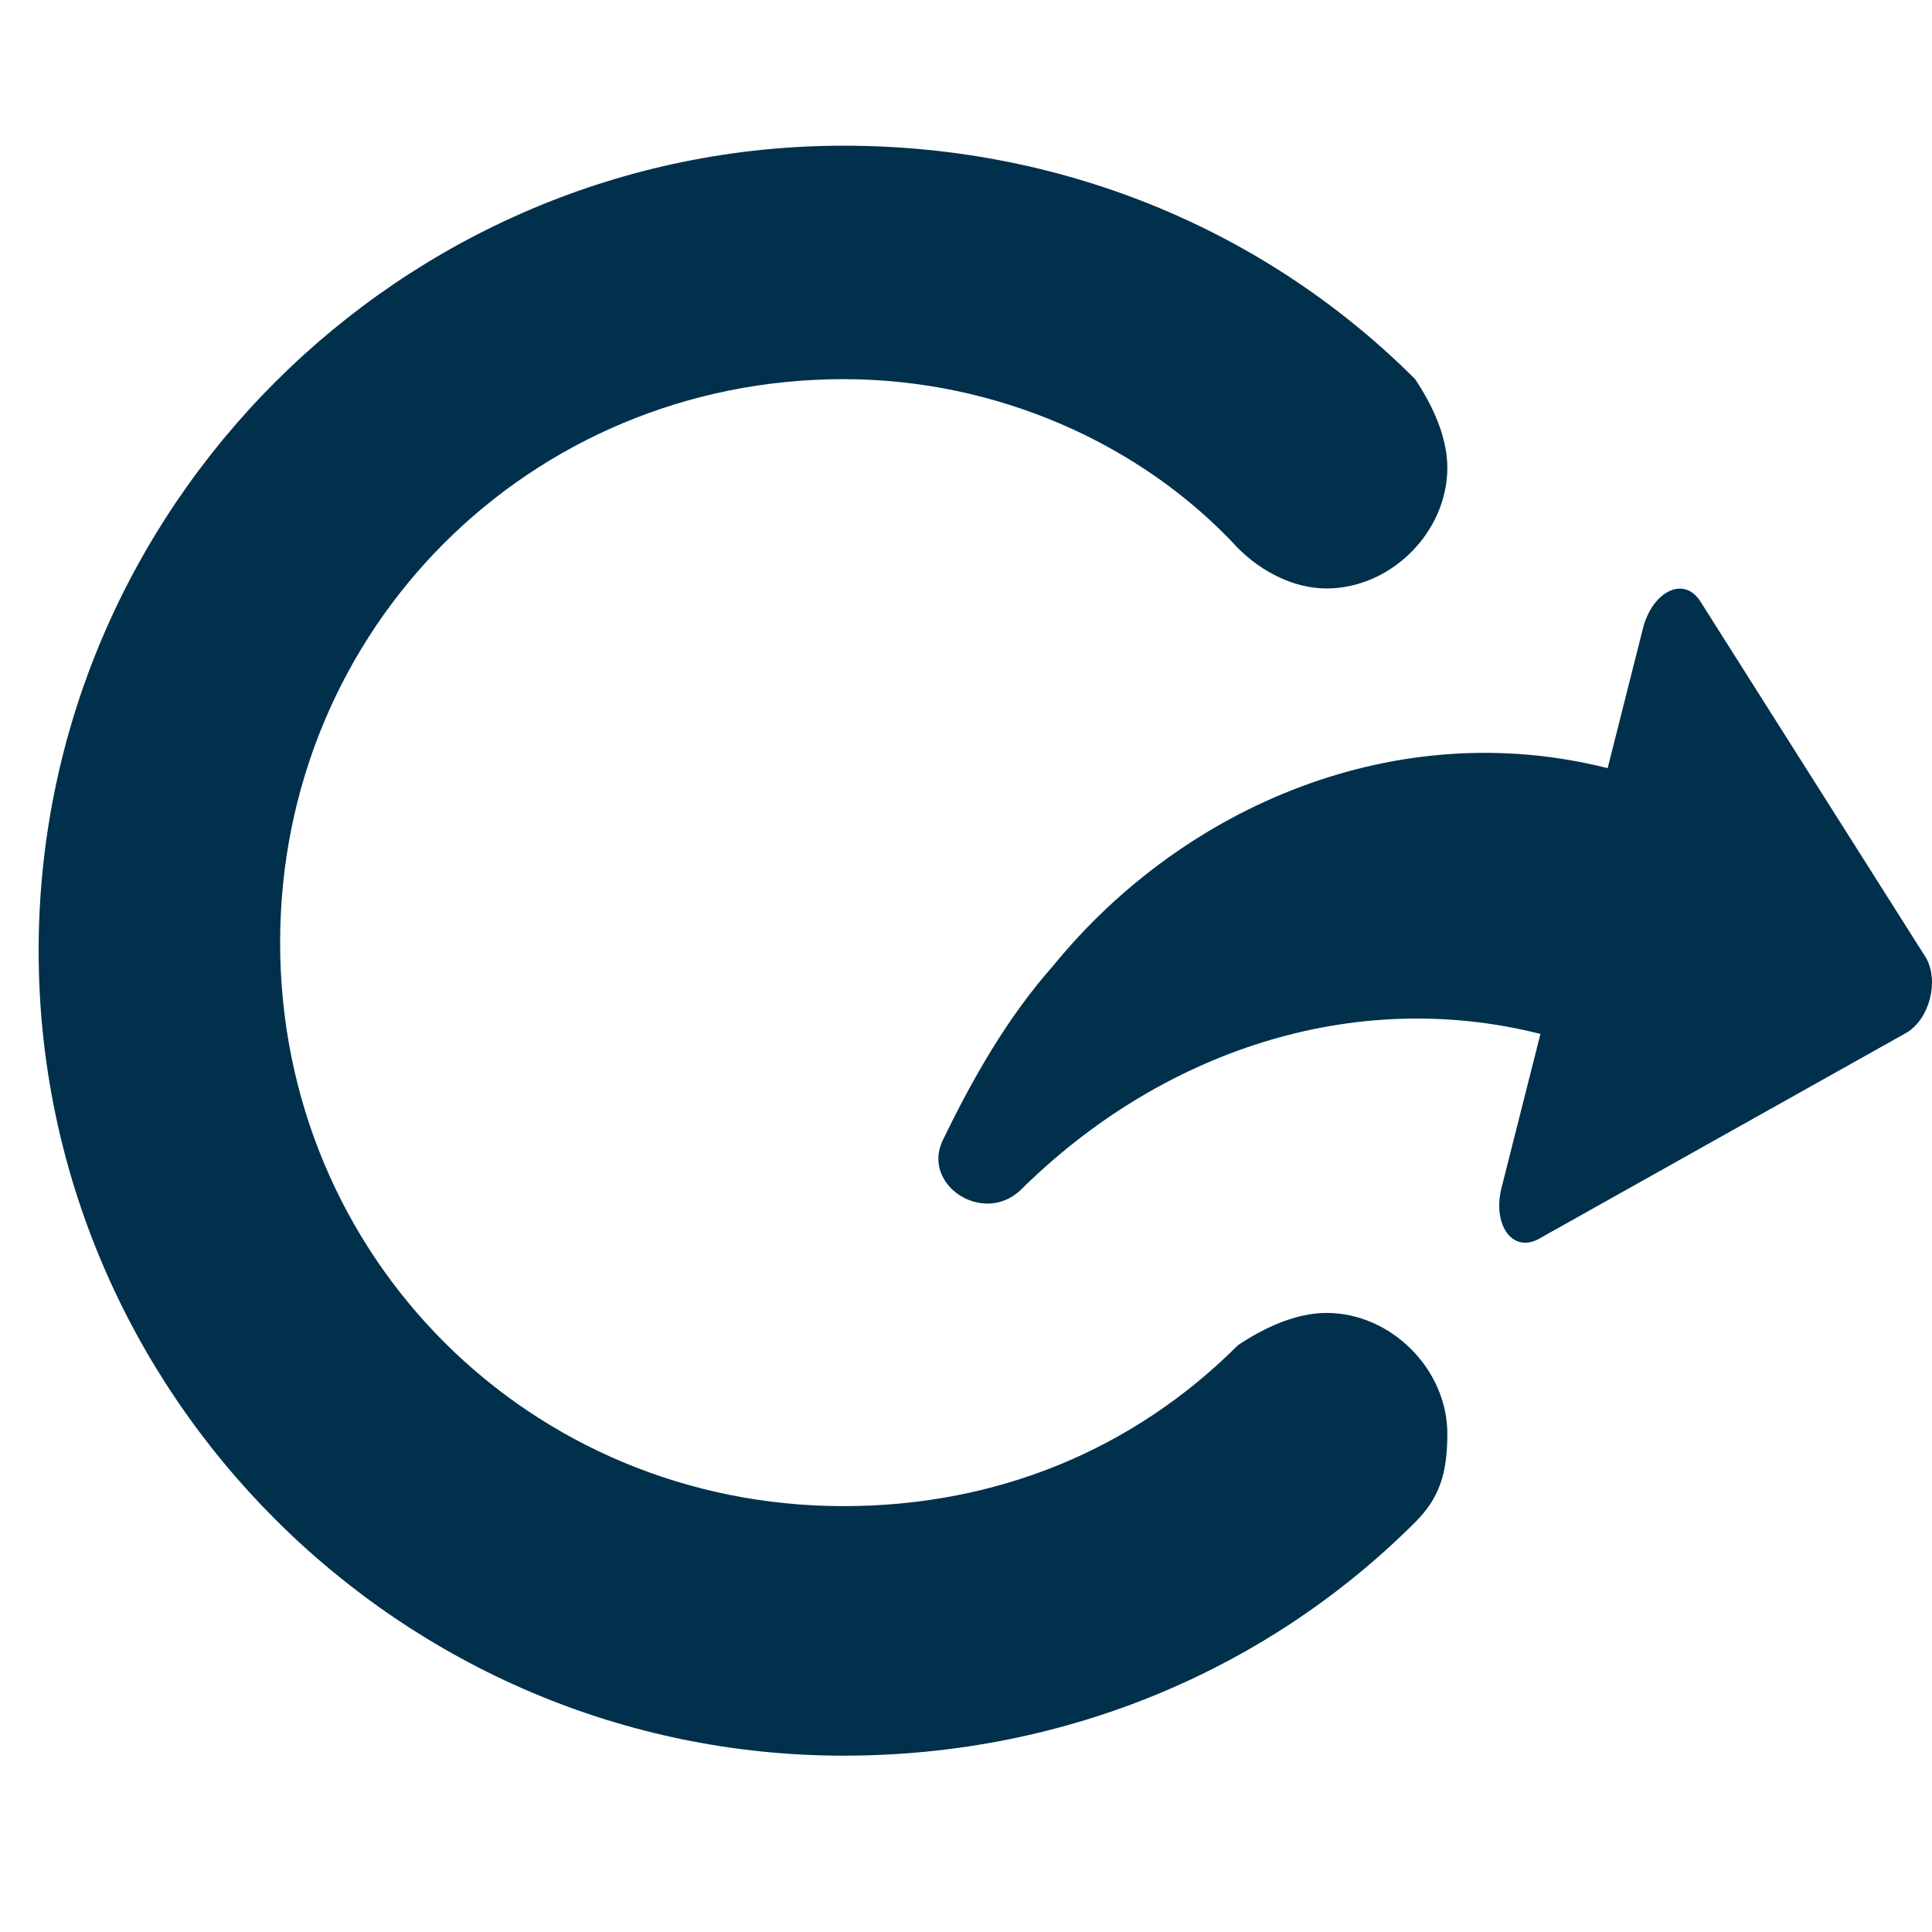 <?xml version="1.0" encoding="utf-8"?>
<!-- Generator: Adobe Illustrator 16.0.0, SVG Export Plug-In . SVG Version: 6.00 Build 0)  -->
<!DOCTYPE svg PUBLIC "-//W3C//DTD SVG 1.1//EN" "http://www.w3.org/Graphics/SVG/1.1/DTD/svg11.dtd">
<svg version="1.1" xmlns="http://www.w3.org/2000/svg" xmlns:xlink="http://www.w3.org/1999/xlink" x="0px" y="0px" width="100px"
	 height="100px" viewBox="0 0 100 100" enable-background="new 0 0 100 100" xml:space="preserve">
<g id="Layer_2" display="none">
	<rect display="inline" fill="#00304C" width="100" height="100"/>
</g>
<g id="Layer_3" display="none">
	<g id="Layer_1" display="inline">
		<path fill="#729D5F" d="M82.792,78.791L82.792,78.791c1.249-1.25,1.666-2.5,1.666-4.584c0-3.334-2.916-6.25-6.25-6.25
			c-1.666,0-3.333,0.834-4.583,1.666l0,0l0,0l0,0c-5.417,5.418-12.5,8.334-20.416,8.334c-16.25,0-29.166-12.916-29.166-29.166
			s12.916-29.166,29.166-29.166c7.916,0,15.416,3.333,20.416,8.75l0,0c1.25,1.25,2.917,2.083,4.583,2.083
			c3.334,0,6.25-2.917,6.25-6.25c0-1.667-0.834-3.333-1.666-4.583l0,0c-7.5-7.5-17.917-12.084-29.583-12.084
			c-22.916,0-41.665,18.75-41.665,41.666c0,22.916,18.75,41.665,41.665,41.665C64.875,90.872,75.292,86.291,82.792,78.791z"/>
	</g>
	<g id="info_2_" display="inline">
	</g>
	<g id="icons_2_" display="inline">
		<path id="share_2_" fill="#729D5F" d="M37.23,46.658l13.534-16.976c1.008-1.398,2.599-0.364,2.875,1.608l1.035,7.397
			c11.112-1.555,21.568,4.271,27.407,13.257c2.104,2.974,3.53,6.293,4.724,9.645c0.817,2.399-2.556,4.129-4.285,2.109
			C76.11,55.794,66.57,51.35,56.64,52.739l1.139,8.136c0.276,1.973-0.969,3.403-2.322,2.336L37.782,50.603
			C36.697,49.749,36.421,47.775,37.23,46.658z"/>
	</g>
</g>
<g id="login" display="none">
	<path display="inline" fill="#FFFFFF" d="M72.792,78.791L72.792,78.791c1.249-1.25,1.666-2.5,1.666-4.584
		c0-3.334-2.916-6.25-6.25-6.25c-1.666,0-3.333,0.834-4.583,1.666l0,0l0,0l0,0c-5.417,5.418-12.5,8.334-20.416,8.334
		c-16.25,0-29.166-12.916-29.166-29.166s12.916-29.166,29.166-29.166c7.916,0,15.416,3.333,20.416,8.75l0,0
		c1.25,1.25,2.917,2.083,4.583,2.083c3.334,0,6.25-2.917,6.25-6.25c0-1.667-0.834-3.333-1.666-4.583l0,0
		c-7.5-7.5-17.917-12.084-29.583-12.084c-22.916,0-41.665,18.75-41.665,41.666c0,22.916,18.75,41.665,41.665,41.665
		C54.875,90.872,65.292,86.291,72.792,78.791z"/>
	<g id="info_3_" display="inline">
	</g>
	<g id="icons_3_" display="inline">
		<path id="share_3_" fill="#FFFFFF" d="M28.222,47.851l11.899-18.159c0.874-1.486,2.554-0.604,3.012,1.334l1.718,7.269
			c10.92-2.58,21.871,2.25,28.519,10.656c2.371,2.766,4.1,5.938,5.599,9.164c1.037,2.313-2.161,4.349-4.07,2.498
			c-7.115-7.274-17.026-10.813-26.785-8.508l1.889,7.994c0.458,1.938-0.648,3.479-2.096,2.542L29.138,51.728
			C27.978,50.978,27.52,49.038,28.222,47.851z"/>
	</g>
</g>
<g id="Layer_4" display="none">
	<path display="inline" fill="#9F3A38" d="M75.792,77.791L75.792,77.791c1.249-1.25,1.666-2.5,1.666-4.584
		c0-3.334-2.916-6.25-6.25-6.25c-1.666,0-3.333,0.834-4.583,1.666l0,0l0,0l0,0c-5.417,5.418-12.5,8.334-20.416,8.334
		c-16.25,0-29.166-12.916-29.166-29.166s12.916-29.166,29.166-29.166c7.916,0,15.416,3.333,20.416,8.75l0,0
		c1.25,1.25,2.917,2.083,4.583,2.083c3.334,0,6.25-2.917,6.25-6.25c0-1.667-0.834-3.333-1.666-4.583l0,0
		c-7.5-7.5-17.917-12.084-29.583-12.084c-22.916,0-41.665,18.75-41.665,41.666c0,22.916,18.75,41.665,41.665,41.665
		C57.875,89.872,68.292,85.291,75.792,77.791z"/>
	<g id="info_1_" display="inline">
	</g>
	<g id="icons_1_" display="inline">
		<path id="share_1_" fill="#9F3A38" d="M86.255,61.811l-21.709-0.218c-1.722,0.066-1.887-1.824-0.501-3.255l5.711-5.905
			c-7.208-6.971-17.535-8.996-27.371-6.382c-2.586,0.614-4.295-2.771-2.221-4.229c2.938-2.005,6.046-3.848,9.497-5.013
			c10.011-3.825,21.893-2.377,29.958,5.423l5.192-5.37c1.384-1.43,3.279-1.33,3.271,0.394l0.942,21.691
			C89.021,60.326,87.635,61.759,86.255,61.811z"/>
	</g>
</g>
<g id="logout" display="none">
	<path display="inline" fill="#FFFFFF" d="M73.248,78.791L73.248,78.791c1.249-1.25,1.666-2.5,1.666-4.584
		c0-3.334-2.916-6.25-6.25-6.25c-1.666,0-3.333,0.834-4.583,1.666l0,0l0,0l0,0c-5.417,5.418-12.5,8.334-20.416,8.334
		c-16.25,0-29.166-12.916-29.166-29.166s12.916-29.166,29.166-29.166c7.916,0,15.416,3.333,20.416,8.75l0,0
		c1.25,1.25,2.917,2.083,4.583,2.083c3.334,0,6.25-2.917,6.25-6.25c0-1.667-0.834-3.333-1.666-4.583l0,0
		c-7.5-7.5-17.917-12.084-29.583-12.084C20.75,7.542,2,26.291,2,49.208c0,22.916,18.75,41.665,41.665,41.665
		C55.331,90.872,65.748,86.291,73.248,78.791z"/>
	<g id="info_4_" display="inline">
	</g>
	<g id="icons_4_" display="inline">
		<path id="share_4_" fill="#FFFFFF" d="M98.711,53.436L79.774,64.053c-1.46,0.916-2.544-0.642-2.055-2.572l2.014-7.965
			c-9.722-2.458-19.687,0.926-26.916,8.089c-1.937,1.819-5.104-0.265-4.031-2.562c1.55-3.202,3.329-6.348,5.742-9.075
			c6.778-8.301,17.805-12.959,28.683-10.208l1.83-7.242c0.489-1.929,2.183-2.786,3.033-1.287l11.614,18.343
			C100.371,50.772,99.883,52.705,98.711,53.436z"/>
	</g>
</g>
<g id="Layer_7">
	<path fill="#00304C" d="M73.248,78.791L73.248,78.791c1.249-1.25,1.666-2.5,1.666-4.584c0-3.334-2.916-6.25-6.25-6.25
		c-1.666,0-3.333,0.834-4.583,1.666l0,0l0,0l0,0c-5.417,5.418-12.5,8.334-20.416,8.334c-16.25,0-29.166-12.916-29.166-29.166
		s12.916-29.166,29.166-29.166c7.916,0,15.416,3.333,20.416,8.75l0,0c1.25,1.25,2.917,2.083,4.583,2.083
		c3.334,0,6.25-2.917,6.25-6.25c0-1.667-0.834-3.333-1.666-4.583l0,0c-7.5-7.5-17.917-12.084-29.583-12.084
		C20.75,7.542,2,26.291,2,49.208c0,22.916,18.75,41.665,41.665,41.665C55.331,90.872,65.748,86.291,73.248,78.791z"/>
	<g id="info_5_">
	</g>
	<g id="icons_5_">
		<path id="share_5_" fill="#00304C" d="M98.711,53.436L79.774,64.053c-1.46,0.916-2.544-0.642-2.055-2.572l2.014-7.965
			c-9.722-2.458-19.687,0.926-26.916,8.089c-1.937,1.819-5.104-0.265-4.031-2.562c1.55-3.202,3.329-6.348,5.742-9.075
			c6.778-8.301,17.805-12.959,28.683-10.208l1.83-7.242c0.489-1.929,2.183-2.786,3.033-1.287l11.614,18.343
			C100.371,50.772,99.883,52.705,98.711,53.436z"/>
	</g>
</g>
</svg>
